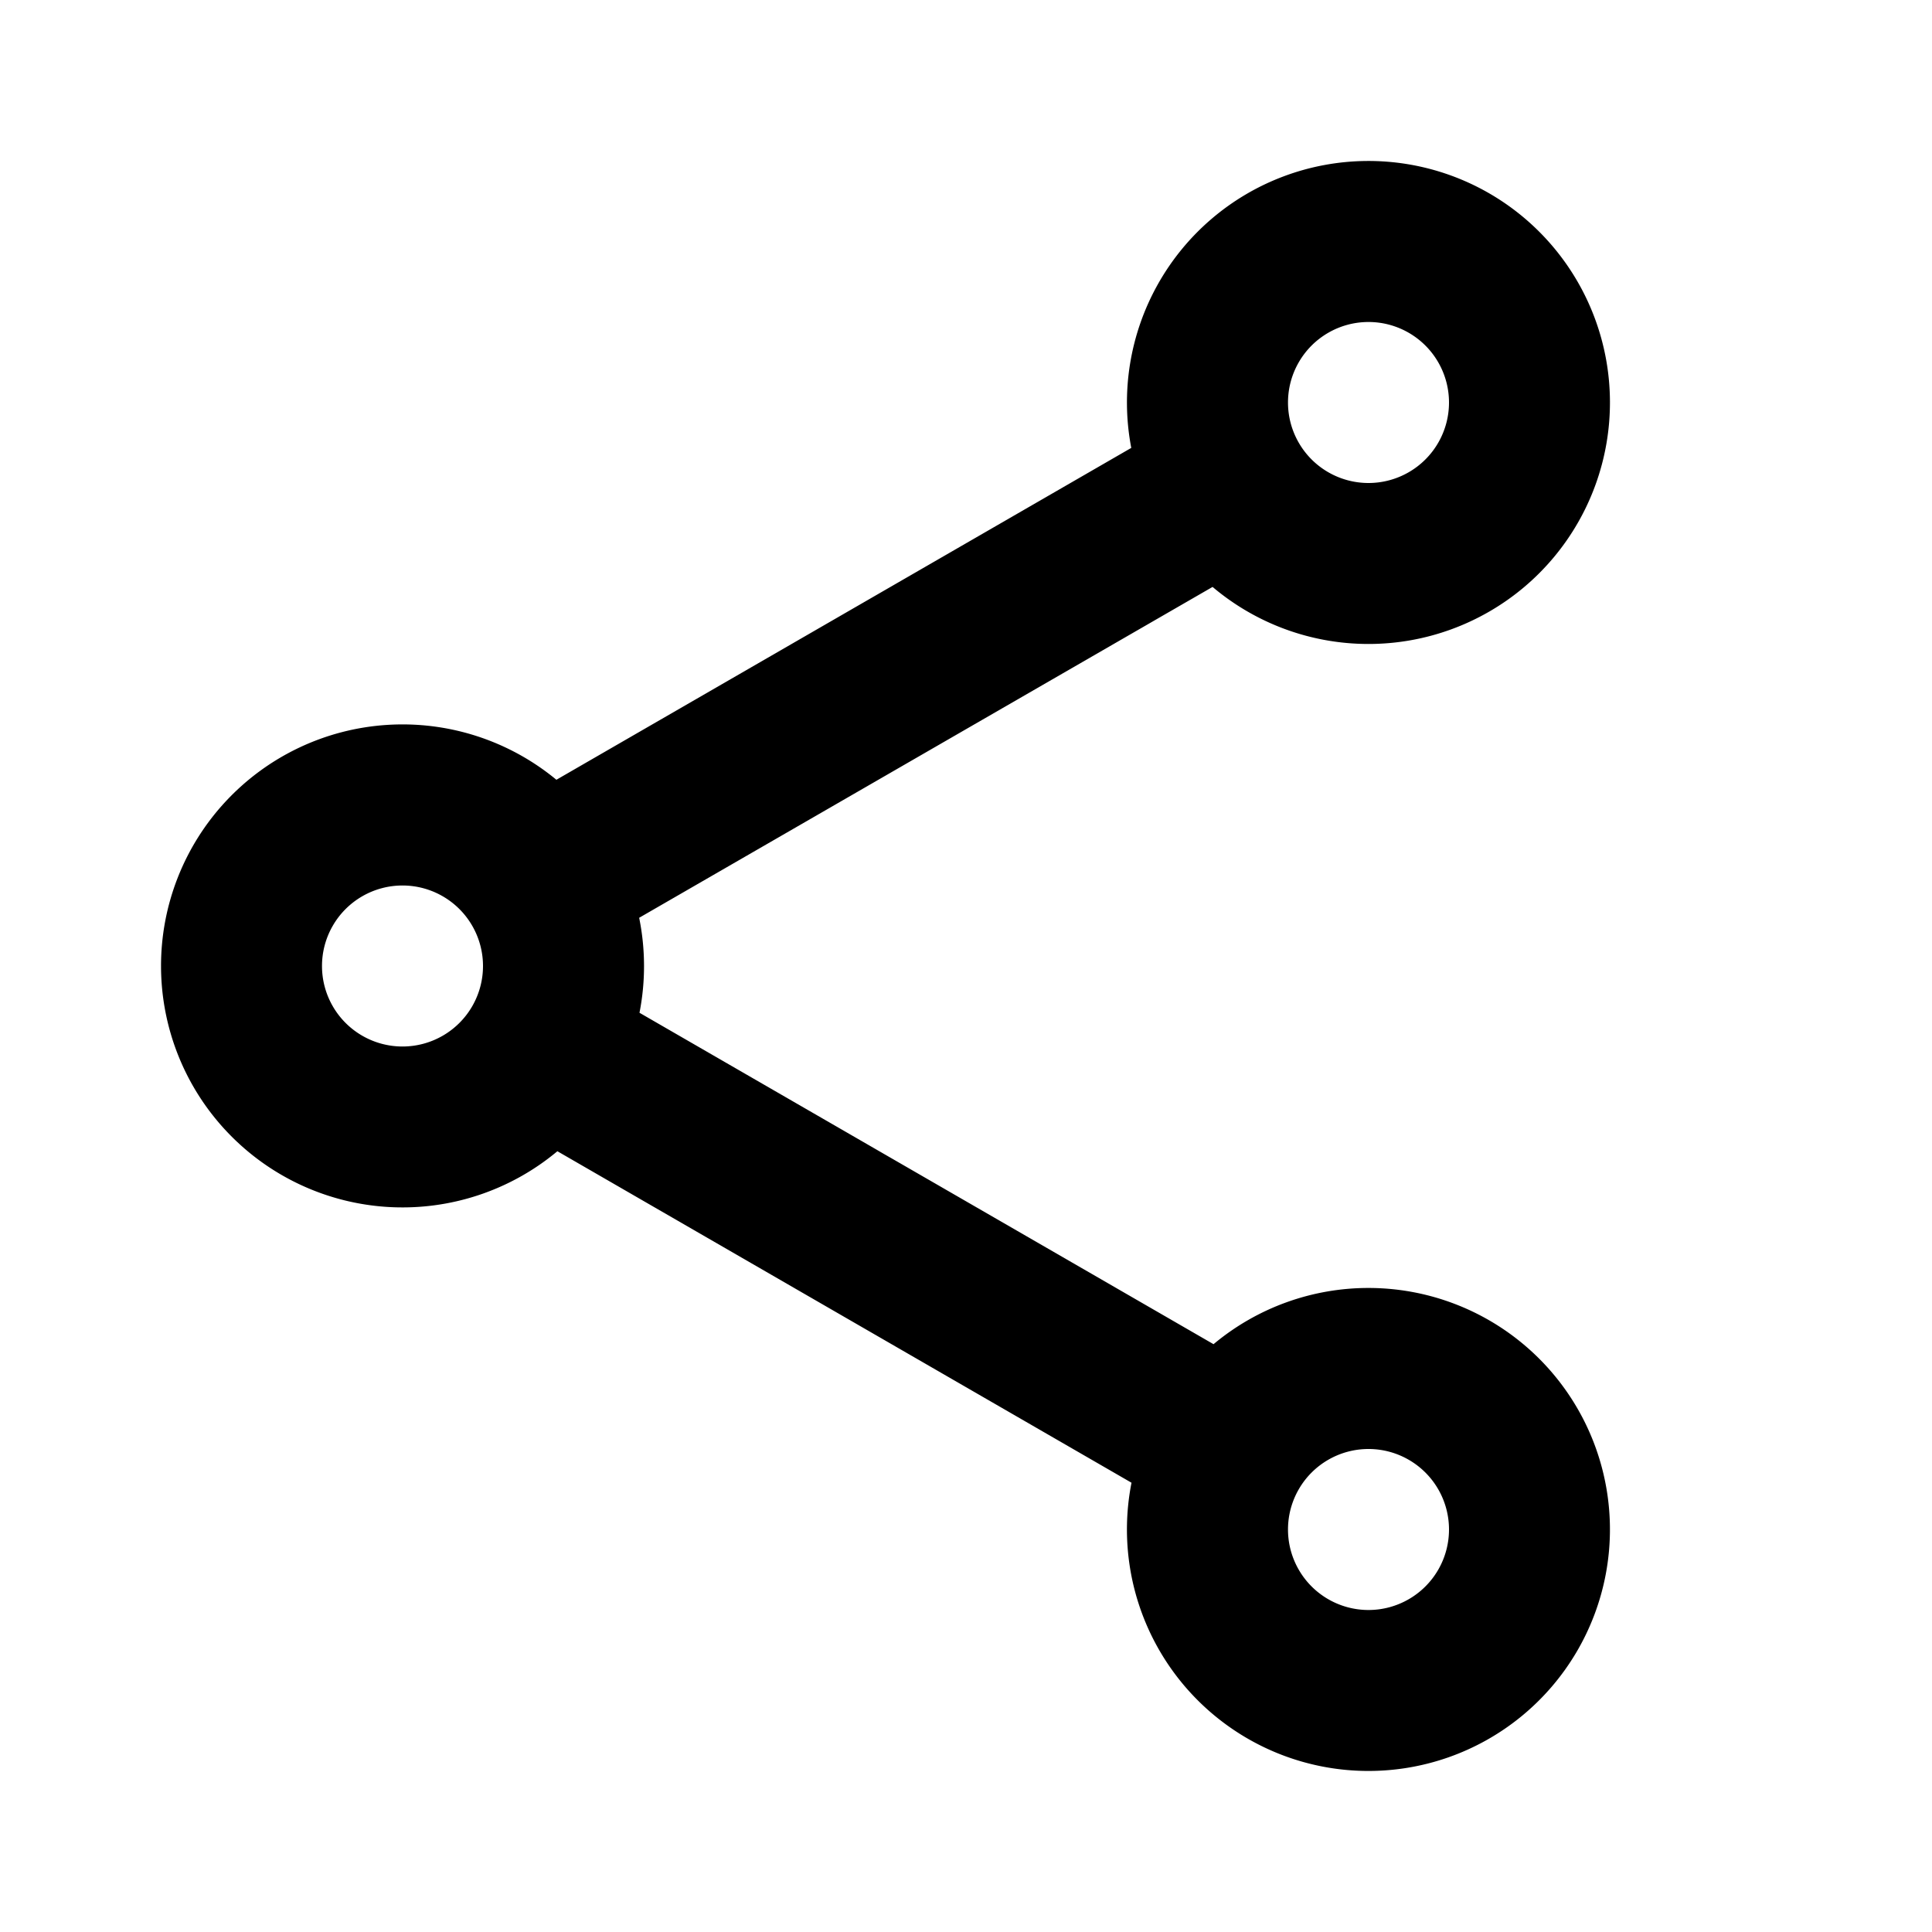 <svg xmlns="http://www.w3.org/2000/svg" viewBox="0 0 24 24"><path d="M6.911 9.687l7.142-4.123a3 3 0 1 1 1.01 1.727l-7.123 4.11a3.014 3.014 0 0 1 .004 1.18l7.131 4.117a3 3 0 1 1-1.019 1.721l-7.132-4.118a3 3 0 1 1-.013-4.615zM17 20a1 1 0 1 0 0-2 1 1 0 0 0 0 2zm0-14a1 1 0 1 0 0-2 1 1 0 0 0 0 2zM5 13a1 1 0 1 0 0-2 1 1 0 0 0 0 2z"/></svg>